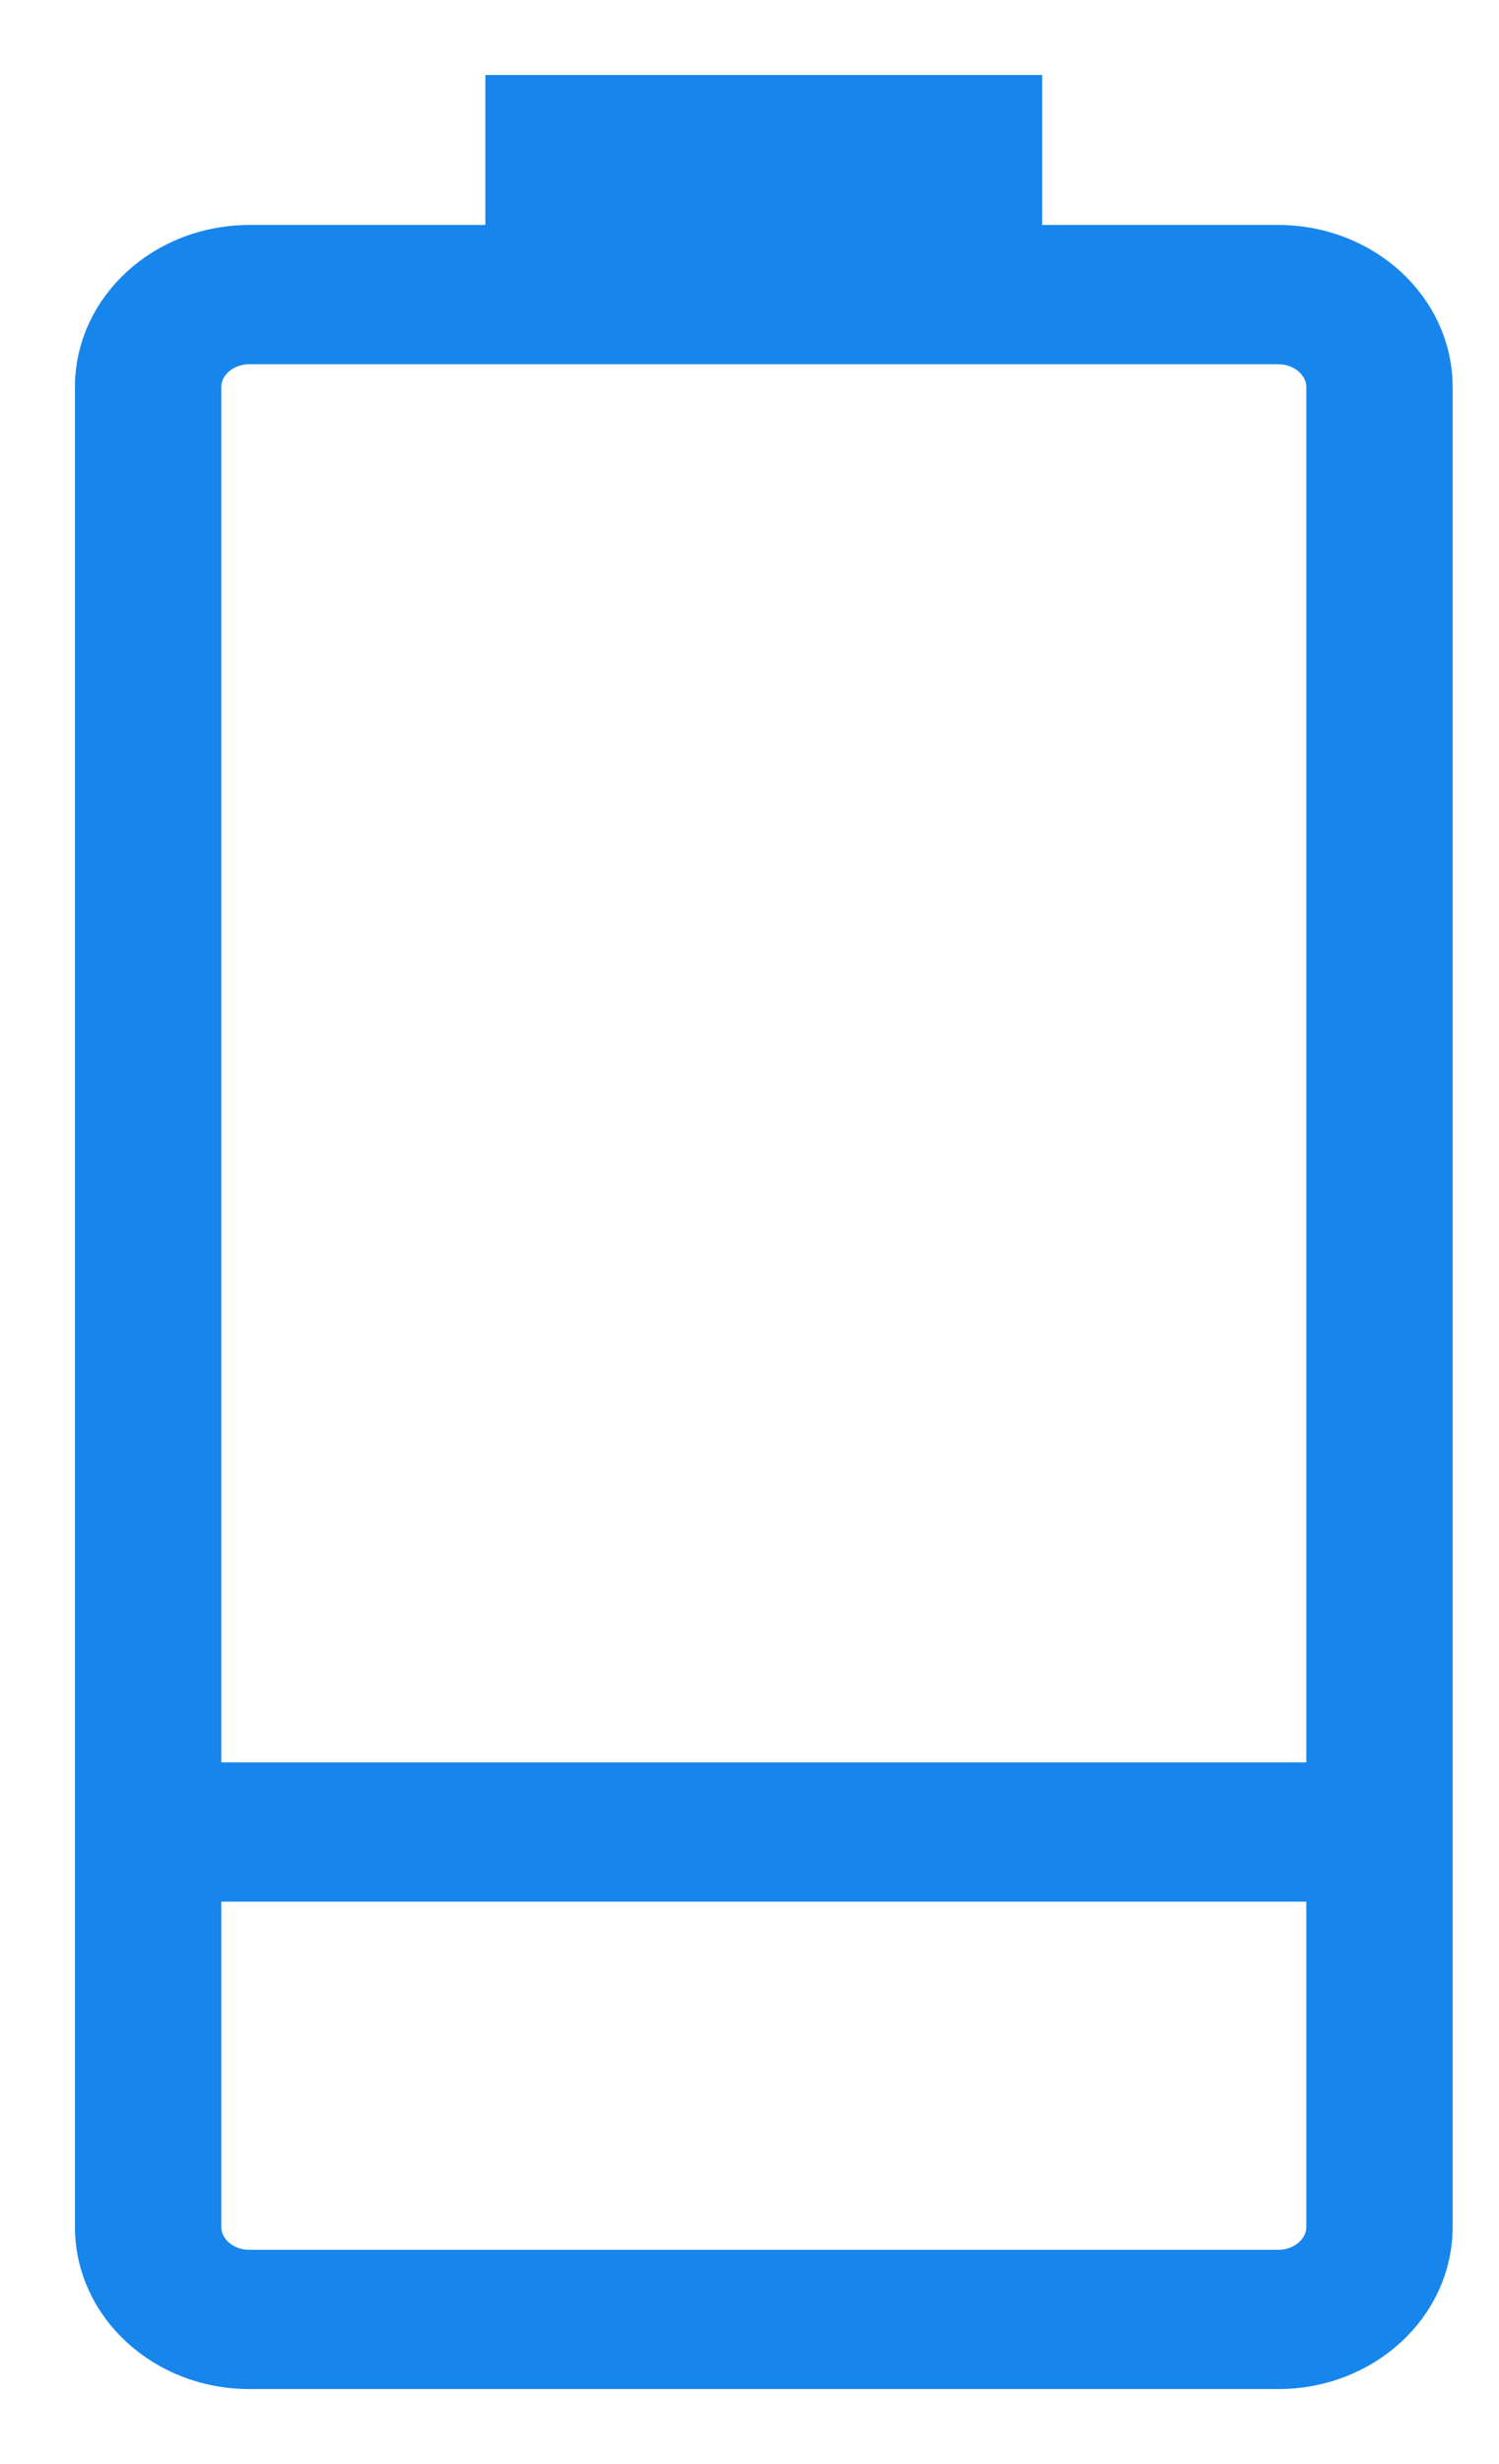 <svg width="14" height="23" viewBox="0 0 14 23" fill="none" xmlns="http://www.w3.org/2000/svg">
<path d="M11.939 2.4H9.433V1H4.833V2.4H2.328C1.596 2.4 1 2.944 1 3.612V20.788C1 21.456 1.596 22 2.328 22H11.939C12.671 22 13.267 21.456 13.267 20.788V3.612C13.267 2.944 12.671 2.4 11.939 2.4ZM2.328 3.1H4.833H9.433H11.939C12.248 3.1 12.5 3.33 12.5 3.612V16.75H1.767V3.612C1.767 3.33 2.018 3.1 2.328 3.1ZM11.939 21.3H2.328C2.018 21.3 1.767 21.07 1.767 20.788V17.45H12.5V20.788C12.5 21.07 12.248 21.3 11.939 21.3Z" fill="#1786EC" stroke="#1786EC" stroke-width="0.6"/>
</svg>
